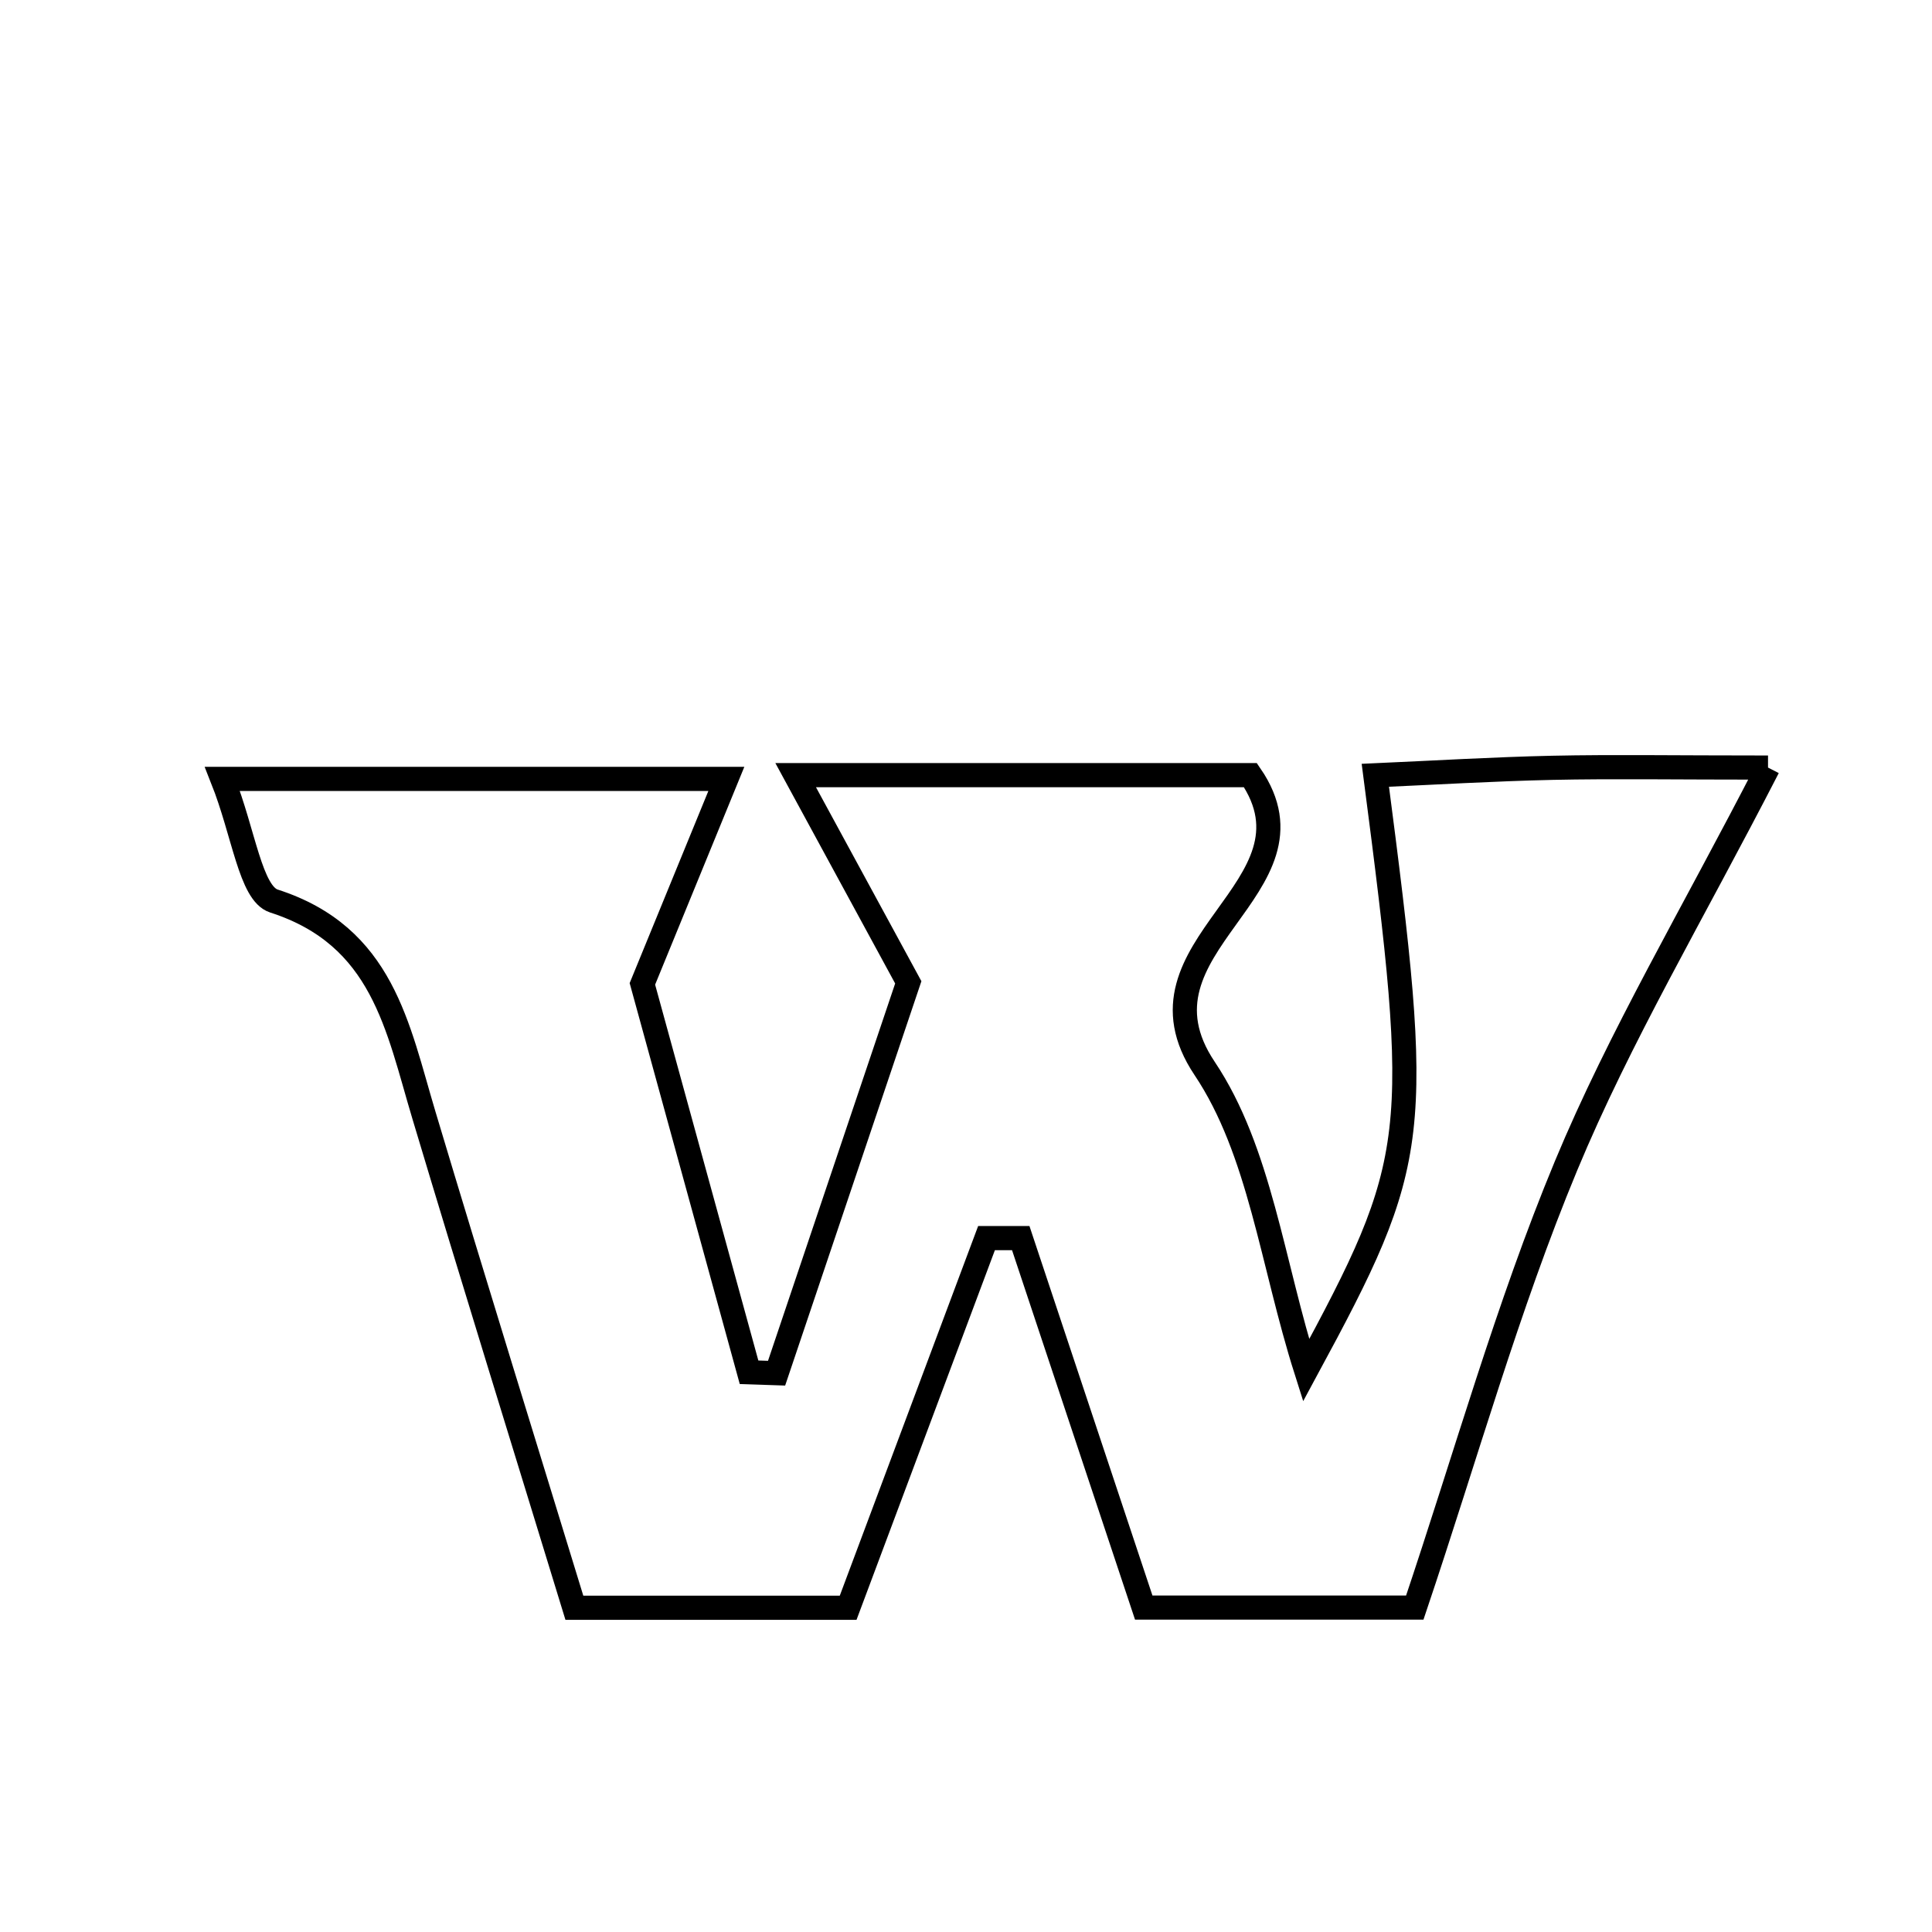 <svg xmlns="http://www.w3.org/2000/svg" viewBox="0.0 0.0 24.0 24.0" height="200px" width="200px"><path fill="none" stroke="black" stroke-width=".3" stroke-opacity="1.0"  filling="0" d="M21.963 9.535 C21.022 11.366 20.121 12.877 19.453 14.484 C18.726 16.235 18.213 18.075 17.575 19.97 C16.479 19.97 15.439 19.97 14.208 19.97 C13.712 18.48 13.196 16.93 12.68 15.38 C12.539 15.38 12.397 15.38 12.255 15.38 C11.697 16.873 11.137 18.366 10.536 19.972 C9.513 19.972 8.467 19.972 7.135 19.972 C6.538 18.02 5.891 15.94 5.266 13.853 C4.938 12.76 4.758 11.629 3.403 11.193 C3.111 11.099 3.03 10.348 2.763 9.676 C4.916 9.676 6.789 9.676 9.023 9.676 C8.665 10.552 8.36 11.295 7.98 12.222 C8.386 13.698 8.845 15.373 9.305 17.047 C9.419 17.051 9.533 17.054 9.647 17.058 C10.216 15.368 10.786 13.678 11.283 12.203 C10.783 11.282 10.406 10.59 9.884 9.629 C12.058 9.629 13.791 9.629 15.533 9.629 C16.501 11.037 13.942 11.745 14.964 13.272 C15.652 14.299 15.801 15.687 16.225 17.023 C17.644 14.399 17.673 14.144 17.085 9.631 C17.828 9.598 18.556 9.554 19.284 9.538 C20.04 9.522 20.796 9.535 21.963 9.535"></path></svg>